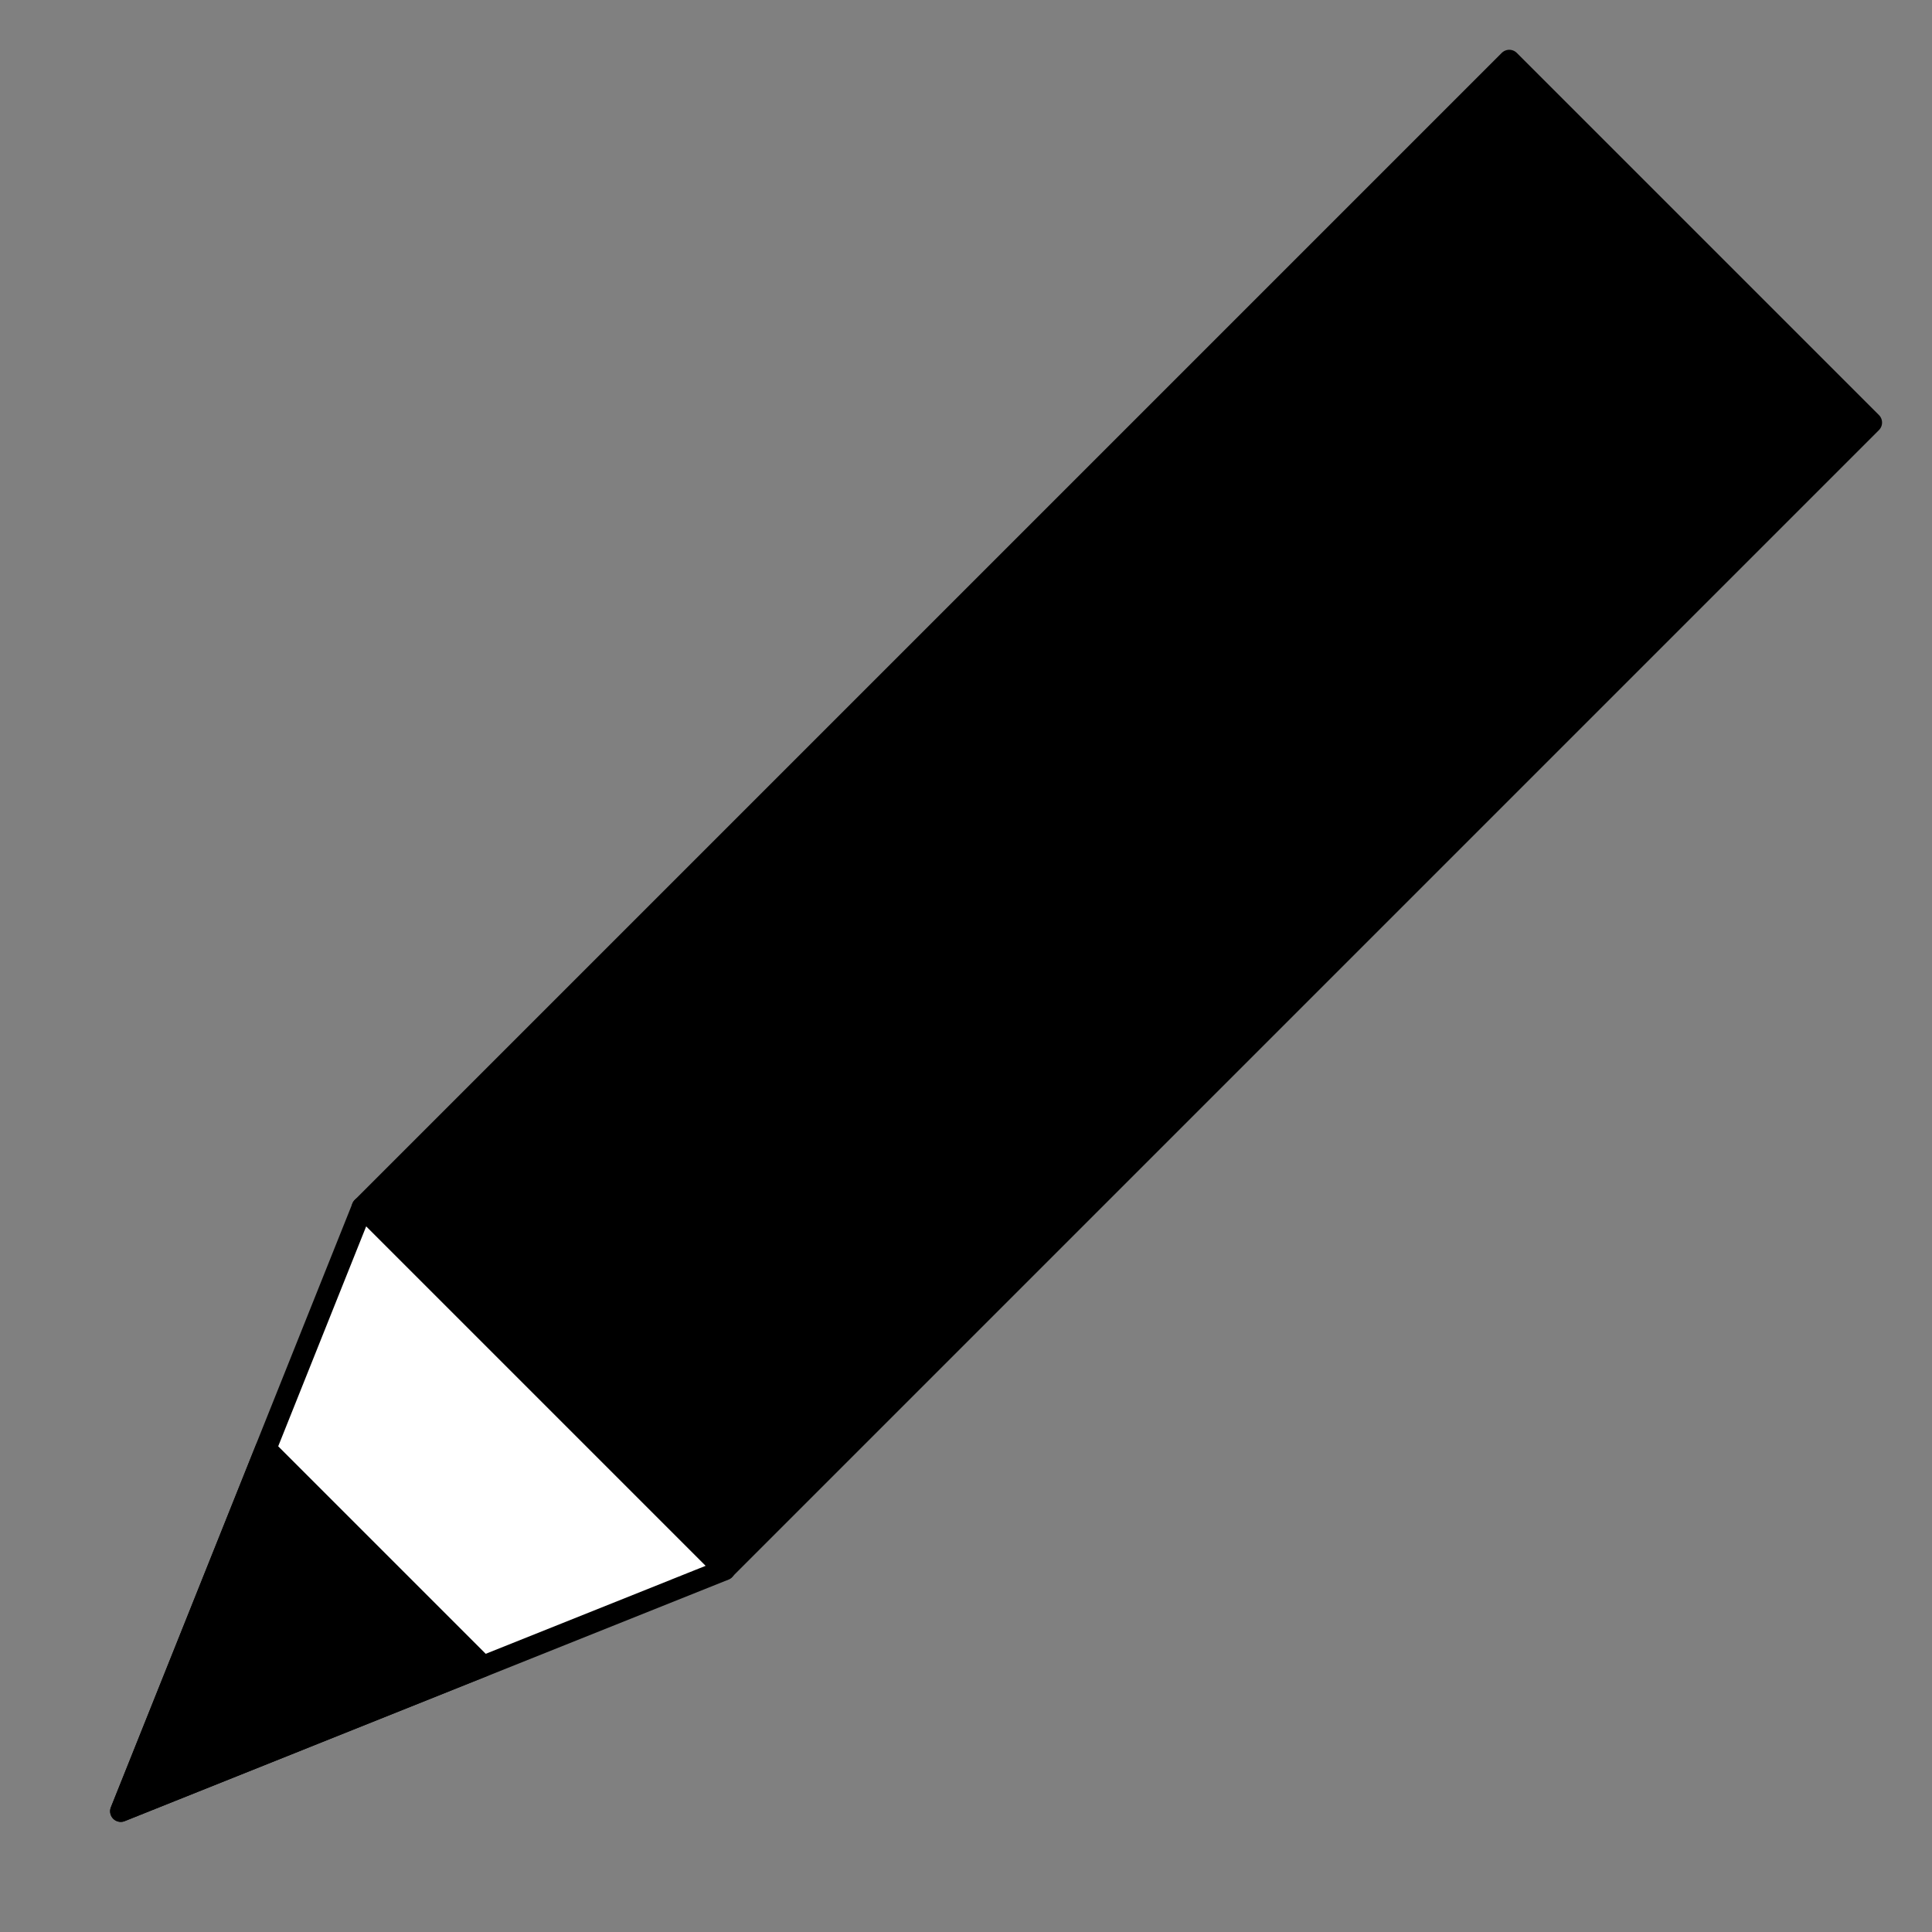 <svg xmlns="http://www.w3.org/2000/svg" xmlns:cc="http://web.resource.org/cc/" xmlns:ns1="http://sozi.baierouge.fr" xmlns:xlink="http://www.w3.org/1999/xlink" id="レイヤー_1" x="0" y="0" version="1.1" viewBox="0 0 907.1 907.1" style="enable-background:new 0 0 907.1 907.1" xml:space="preserve"><rect x="0" y="0" width="907.1" height="907.1" fill="#808080" stroke="none"/><style type="text/css">.st0,.st1{stroke:#000;stroke-width:10;stroke-linecap:round;stroke-linejoin:round;stroke-miterlimit:10}.st1{fill:#fff}</style><rect width="761.7" height="240.5" x="143.6" y="262.4" class="st0" transform="matrix(0.707 -0.707 0.707 0.707 -116.943 482.901)"/><polygon points="56.7 850.4 170.1 566.9 340.2 737" class="st1"/><polygon points="56.7 850.4 124.8 680.3 226.8 782.3" class="st0"/></svg>